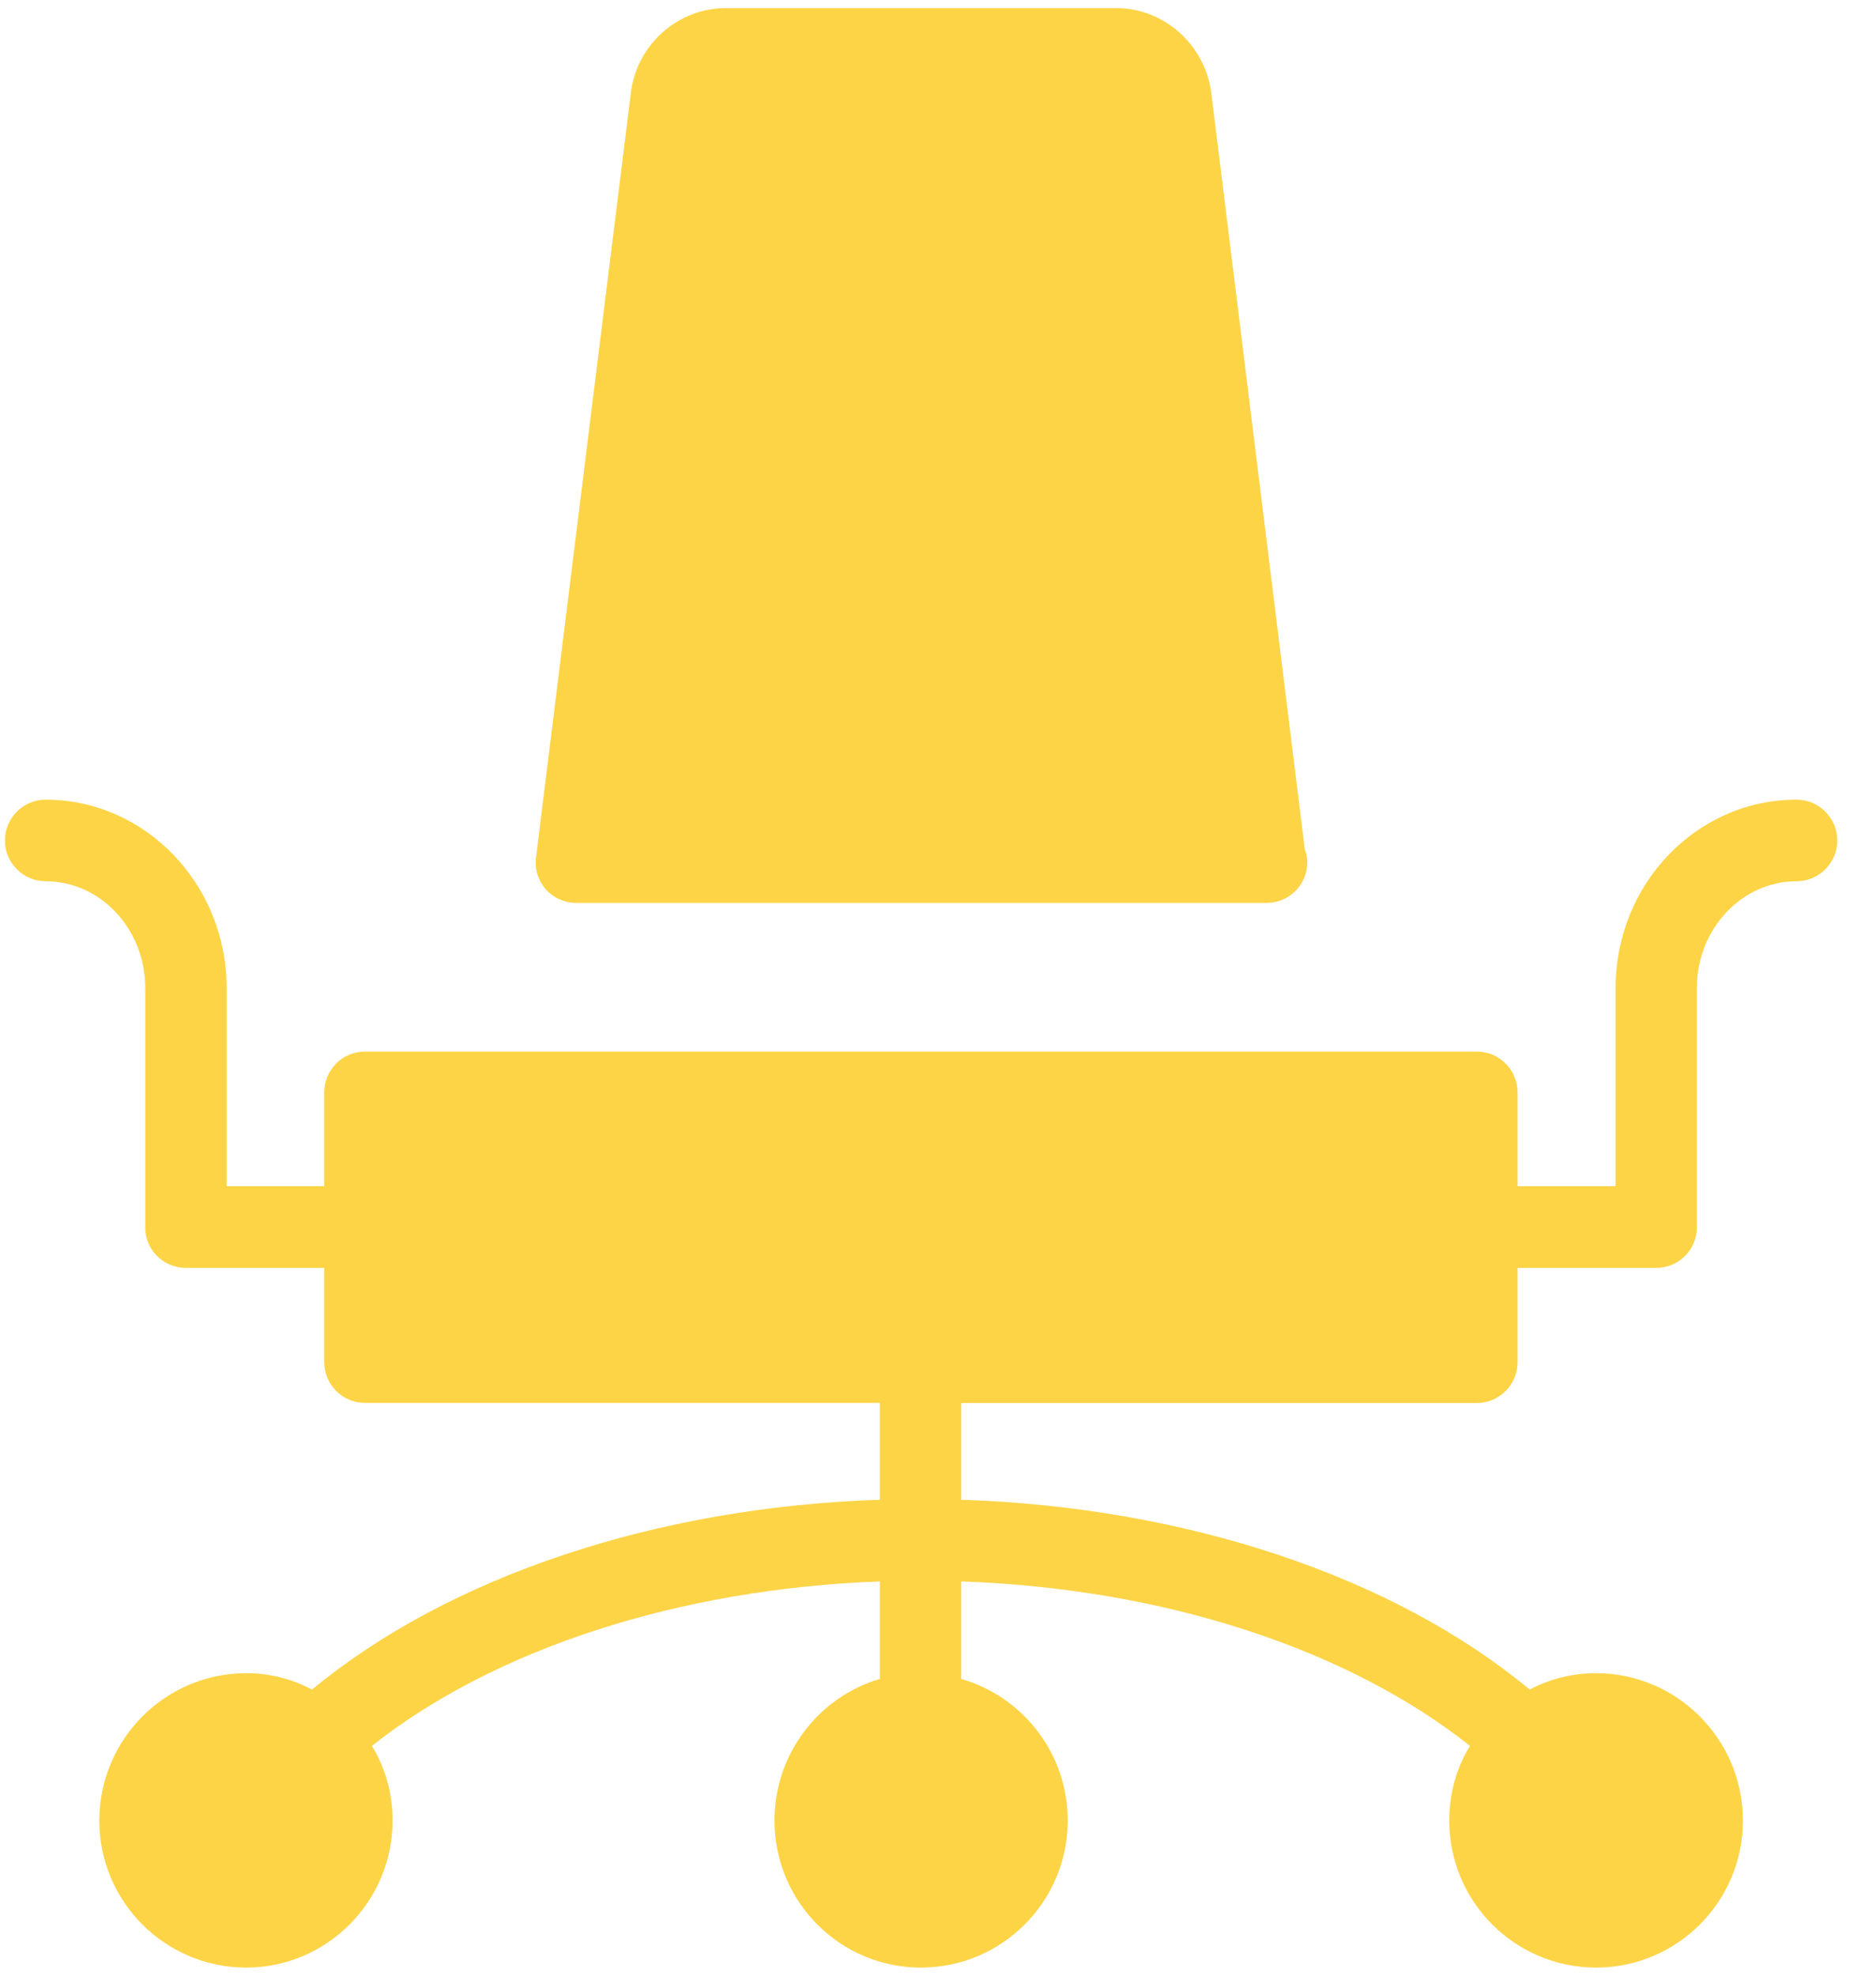 <svg width="19" height="20" viewBox="0 0 19 20" fill="none" xmlns="http://www.w3.org/2000/svg">
<path d="M18.196 8.095C17.182 8.095 16.363 8.95 16.363 10V12.008H15.37V11.058C15.37 10.831 15.184 10.645 14.958 10.645H3.696C3.469 10.645 3.284 10.83 3.284 11.058V12.008H2.295V10C2.295 8.95 1.471 8.095 0.462 8.095C0.235 8.095 0.05 8.281 0.05 8.508C0.05 8.735 0.235 8.921 0.462 8.921C1.018 8.921 1.471 9.405 1.471 10V12.426C1.471 12.653 1.656 12.835 1.883 12.835H3.284V13.789C3.284 14.016 3.469 14.202 3.696 14.202H8.911V15.182C6.645 15.256 4.544 15.959 3.16 17.104C2.958 16.996 2.732 16.938 2.493 16.938C1.673 16.938 1.006 17.608 1.006 18.43C1.006 19.252 1.673 19.918 2.493 19.918C3.308 19.918 3.976 19.252 3.976 18.43C3.976 18.153 3.902 17.893 3.766 17.674C5.01 16.69 6.88 16.083 8.911 16.009V16.996C8.293 17.178 7.844 17.752 7.844 18.43C7.844 19.252 8.507 19.918 9.327 19.918C10.146 19.918 10.814 19.252 10.814 18.43C10.814 17.748 10.357 17.174 9.735 16.996V16.009C11.77 16.079 13.644 16.686 14.888 17.674C14.752 17.893 14.678 18.153 14.678 18.43C14.678 19.252 15.345 19.918 16.165 19.918C16.985 19.918 17.652 19.252 17.652 18.43C17.652 17.608 16.985 16.938 16.165 16.938C15.922 16.938 15.695 16.996 15.493 17.104C14.109 15.955 12.004 15.256 9.735 15.182V14.203H14.958C15.184 14.203 15.37 14.017 15.37 13.789V12.835H16.774C17.001 12.835 17.186 12.653 17.186 12.421V10C17.186 9.405 17.64 8.921 18.196 8.921C18.422 8.921 18.608 8.735 18.608 8.508C18.608 8.281 18.422 8.095 18.196 8.095L18.196 8.095Z" fill="#FDD446"/>
<path d="M5.837 9.14H12.82H12.828C13.055 9.14 13.24 8.959 13.24 8.727C13.24 8.682 13.232 8.64 13.215 8.599L12.268 0.942C12.206 0.454 11.79 0.082 11.304 0.082H7.353C6.863 0.082 6.447 0.454 6.389 0.942L5.429 8.678C5.413 8.797 5.45 8.913 5.528 9.004C5.607 9.091 5.718 9.14 5.837 9.14L5.837 9.14Z" fill="#FDD446"/>
</svg>
